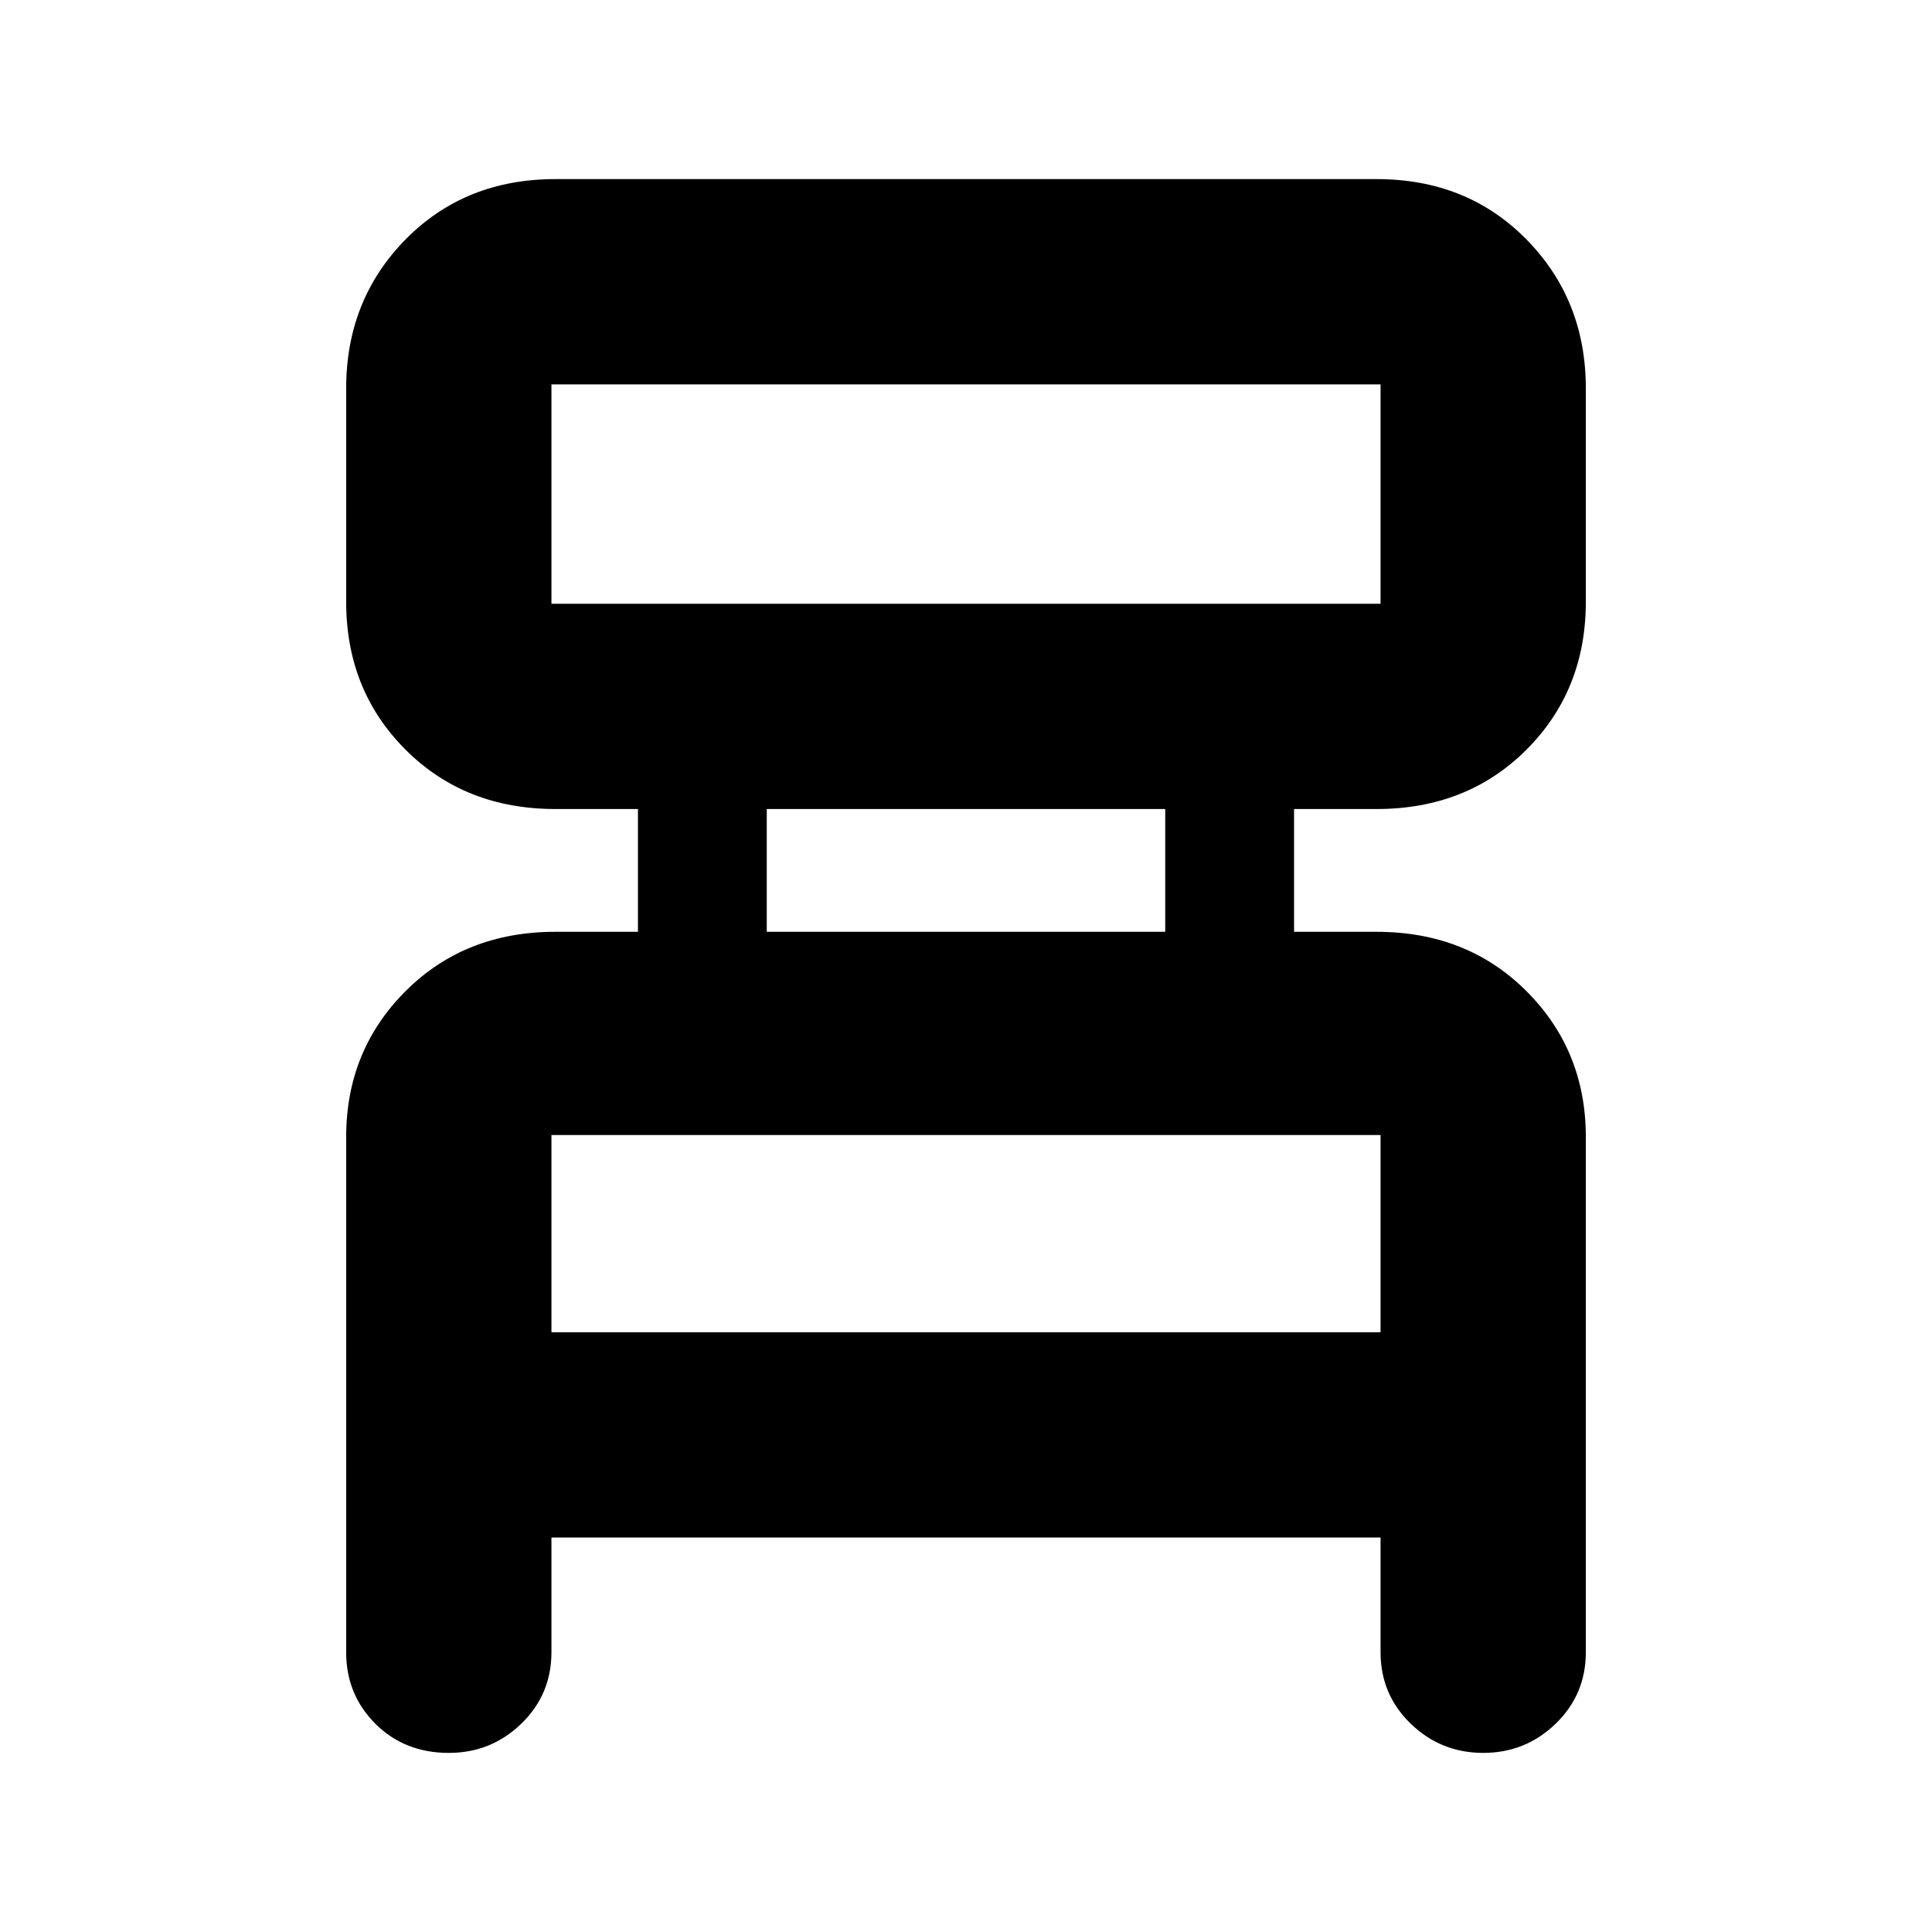 <svg xmlns="http://www.w3.org/2000/svg" height="40" width="40"><path d="M11.417 31.833V34.208Q11.417 35.083 10.792 35.688Q10.167 36.292 9.292 36.292Q8.375 36.292 7.771 35.688Q7.167 35.083 7.167 34.208V23.542Q7.167 21.75 8.396 20.521Q9.625 19.292 11.5 19.292H13.208V16.75H11.5Q9.625 16.75 8.396 15.521Q7.167 14.292 7.167 12.458V8.042Q7.167 6.208 8.396 4.958Q9.625 3.708 11.5 3.708H28.5Q30.375 3.708 31.604 4.958Q32.833 6.208 32.833 8.042V12.458Q32.833 14.292 31.604 15.521Q30.375 16.75 28.5 16.75H26.792V19.292H28.5Q30.375 19.292 31.604 20.521Q32.833 21.75 32.833 23.542V34.208Q32.833 35.083 32.208 35.688Q31.583 36.292 30.708 36.292Q29.833 36.292 29.208 35.688Q28.583 35.083 28.583 34.208V31.833ZM11.417 12.5H28.583Q28.583 12.5 28.583 12.5Q28.583 12.5 28.583 12.5V7.958Q28.583 7.958 28.583 7.958Q28.583 7.958 28.583 7.958H11.417Q11.417 7.958 11.417 7.958Q11.417 7.958 11.417 7.958V12.5Q11.417 12.5 11.417 12.5Q11.417 12.5 11.417 12.5ZM15.875 19.292H24.125V16.75H15.875ZM11.417 27.583H28.583V23.5Q28.583 23.5 28.583 23.5Q28.583 23.5 28.583 23.5H11.417Q11.417 23.5 11.417 23.5Q11.417 23.5 11.417 23.5ZM11.417 12.5Q11.417 12.5 11.417 12.5Q11.417 12.5 11.417 12.5V7.958Q11.417 7.958 11.417 7.958Q11.417 7.958 11.417 7.958Q11.417 7.958 11.417 7.958Q11.417 7.958 11.417 7.958V12.5Q11.417 12.5 11.417 12.5Q11.417 12.5 11.417 12.5ZM11.417 27.583V23.5Q11.417 23.5 11.417 23.5Q11.417 23.5 11.417 23.5Q11.417 23.5 11.417 23.5Q11.417 23.5 11.417 23.5V27.583Z"/></svg>